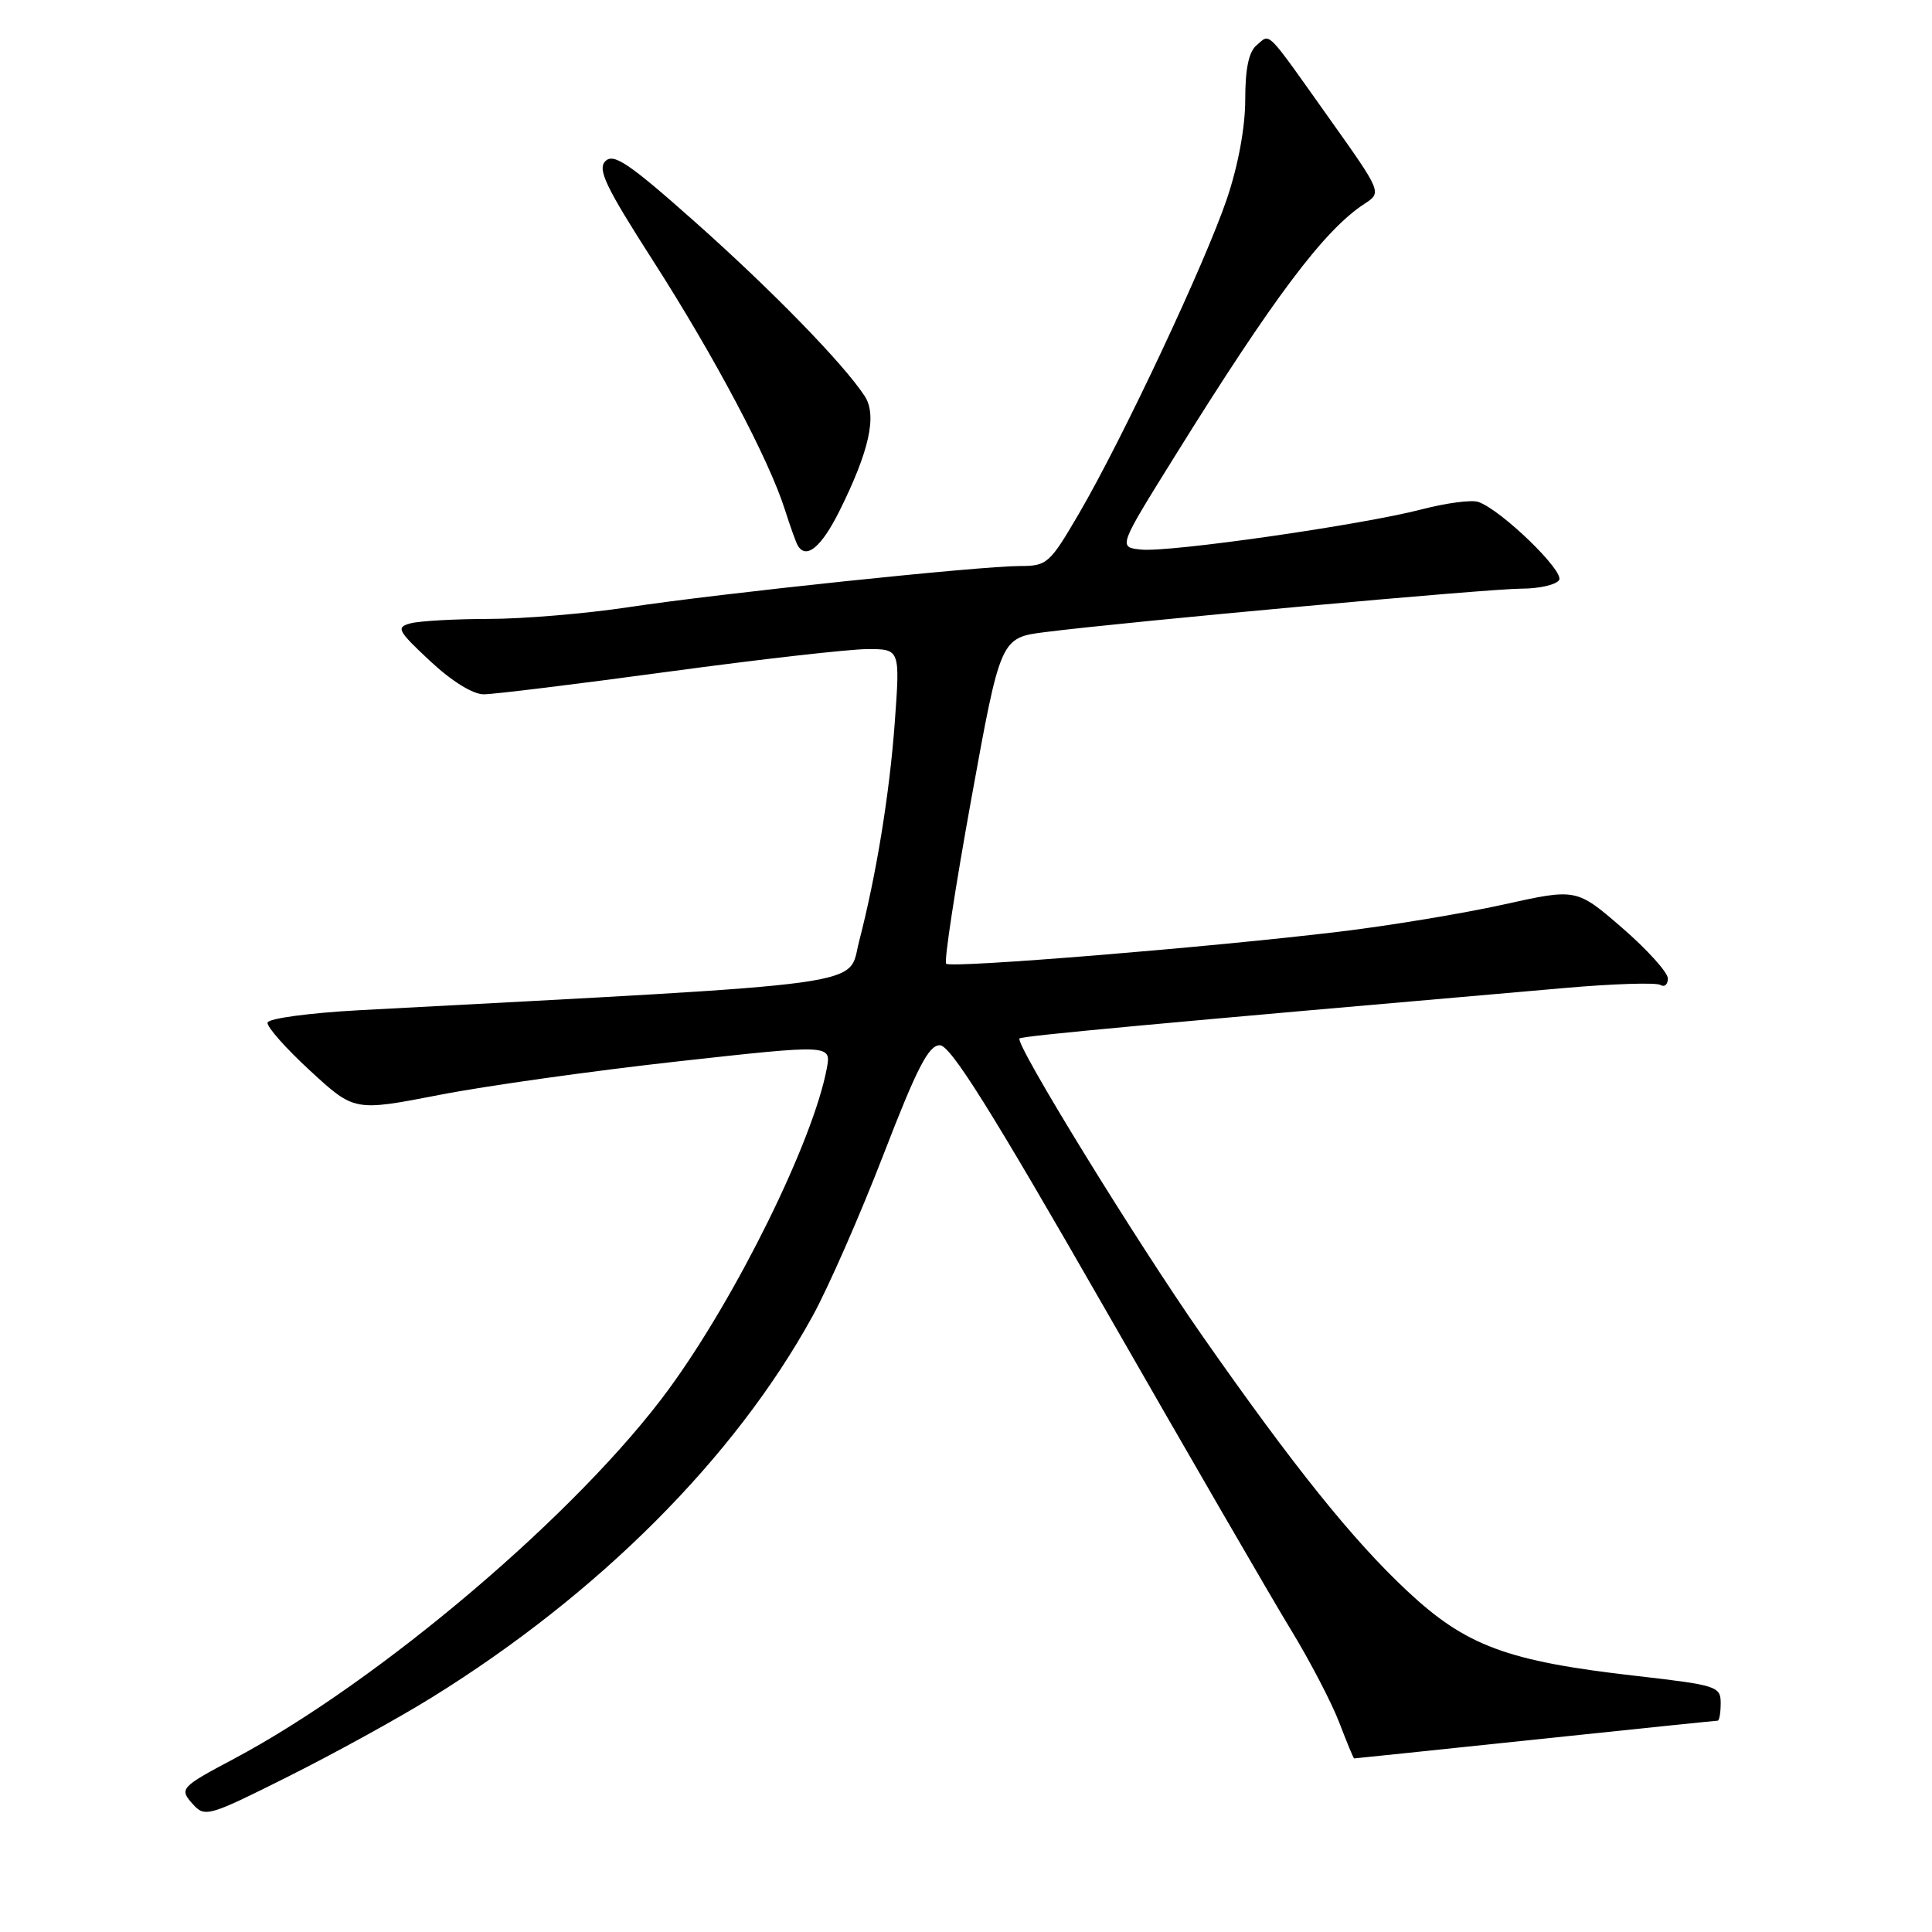 <?xml version="1.0" encoding="UTF-8" standalone="no"?>
<!DOCTYPE svg PUBLIC "-//W3C//DTD SVG 1.1//EN" "http://www.w3.org/Graphics/SVG/1.1/DTD/svg11.dtd" >
<svg xmlns="http://www.w3.org/2000/svg" xmlns:xlink="http://www.w3.org/1999/xlink" version="1.1" viewBox="0 0 256 256">
 <g >
 <path fill="currentColor"
d=" M 57.22 224.92 C 79.35 211.20 97.33 193.19 107.65 174.43 C 109.75 170.62 113.98 160.97 117.06 153.00 C 121.51 141.48 123.04 138.50 124.53 138.50 C 125.95 138.50 131.32 147.08 146.46 173.50 C 157.49 192.75 168.56 211.88 171.08 216.00 C 173.59 220.12 176.46 225.64 177.46 228.25 C 178.46 230.86 179.34 233.00 179.43 233.00 C 179.52 233.00 190.31 231.88 203.40 230.50 C 216.49 229.12 227.38 228.00 227.60 228.00 C 227.82 228.00 228.00 226.95 228.00 225.67 C 228.00 223.45 227.49 223.29 216.75 222.06 C 199.69 220.12 194.24 218.09 186.47 210.82 C 179.25 204.07 171.41 194.31 159.31 177.00 C 150.58 164.51 134.42 138.23 135.09 137.60 C 135.44 137.26 152.86 135.65 207.26 130.92 C 213.73 130.35 219.47 130.17 220.01 130.51 C 220.55 130.84 221.00 130.46 221.00 129.66 C 221.00 128.85 218.28 125.84 214.95 122.95 C 208.89 117.71 208.89 117.71 199.20 119.86 C 193.86 121.04 184.10 122.66 177.50 123.45 C 160.17 125.54 125.99 128.32 125.37 127.70 C 125.07 127.41 126.58 117.57 128.71 105.83 C 132.58 84.50 132.58 84.50 138.54 83.75 C 149.70 82.34 197.29 78.00 201.60 78.00 C 203.95 78.00 206.20 77.48 206.59 76.86 C 207.31 75.68 198.91 67.55 195.89 66.51 C 195.00 66.20 191.63 66.65 188.39 67.49 C 180.45 69.56 154.93 73.22 151.18 72.82 C 148.17 72.50 148.17 72.50 155.64 60.50 C 168.72 39.46 175.47 30.47 180.81 27.00 C 183.11 25.50 183.11 25.50 176.08 15.61 C 167.58 3.64 168.37 4.44 166.52 5.98 C 165.47 6.85 165.00 9.08 165.00 13.20 C 165.00 16.85 164.07 21.91 162.58 26.32 C 159.70 34.84 148.73 58.19 142.98 68.03 C 139.09 74.69 138.75 75.00 135.16 75.00 C 129.87 75.00 95.49 78.61 83.26 80.46 C 77.62 81.31 69.30 82.01 64.76 82.01 C 60.22 82.02 55.55 82.28 54.38 82.60 C 52.45 83.12 52.67 83.55 56.98 87.58 C 59.85 90.26 62.65 92.00 64.10 92.00 C 65.42 92.00 76.40 90.65 88.50 89.01 C 100.60 87.37 112.47 86.02 114.89 86.01 C 119.27 86.00 119.27 86.00 118.56 95.75 C 117.87 105.16 116.13 115.87 113.83 124.76 C 112.28 130.79 116.80 130.17 47.58 133.86 C 40.97 134.22 35.57 134.95 35.45 135.50 C 35.34 136.05 37.88 138.92 41.10 141.88 C 46.95 147.27 46.95 147.27 58.23 145.08 C 64.43 143.87 78.65 141.88 89.82 140.64 C 110.15 138.39 110.15 138.39 109.55 141.59 C 107.75 151.18 97.64 171.71 88.67 184.00 C 76.76 200.31 50.41 222.72 31.00 233.05 C 23.88 236.83 23.71 237.02 25.59 239.10 C 27.15 240.83 27.70 240.66 38.27 235.36 C 44.35 232.31 52.88 227.62 57.22 224.92 Z  M 111.21 67.75 C 115.19 59.77 116.24 55.02 114.58 52.49 C 111.78 48.20 102.19 38.37 92.02 29.34 C 83.36 21.65 81.31 20.26 80.22 21.35 C 79.14 22.43 80.24 24.74 86.55 34.58 C 94.65 47.21 101.89 60.87 103.99 67.50 C 104.69 69.70 105.46 71.84 105.69 72.25 C 106.80 74.19 108.81 72.55 111.21 67.75 Z "/>
</g>
</svg>